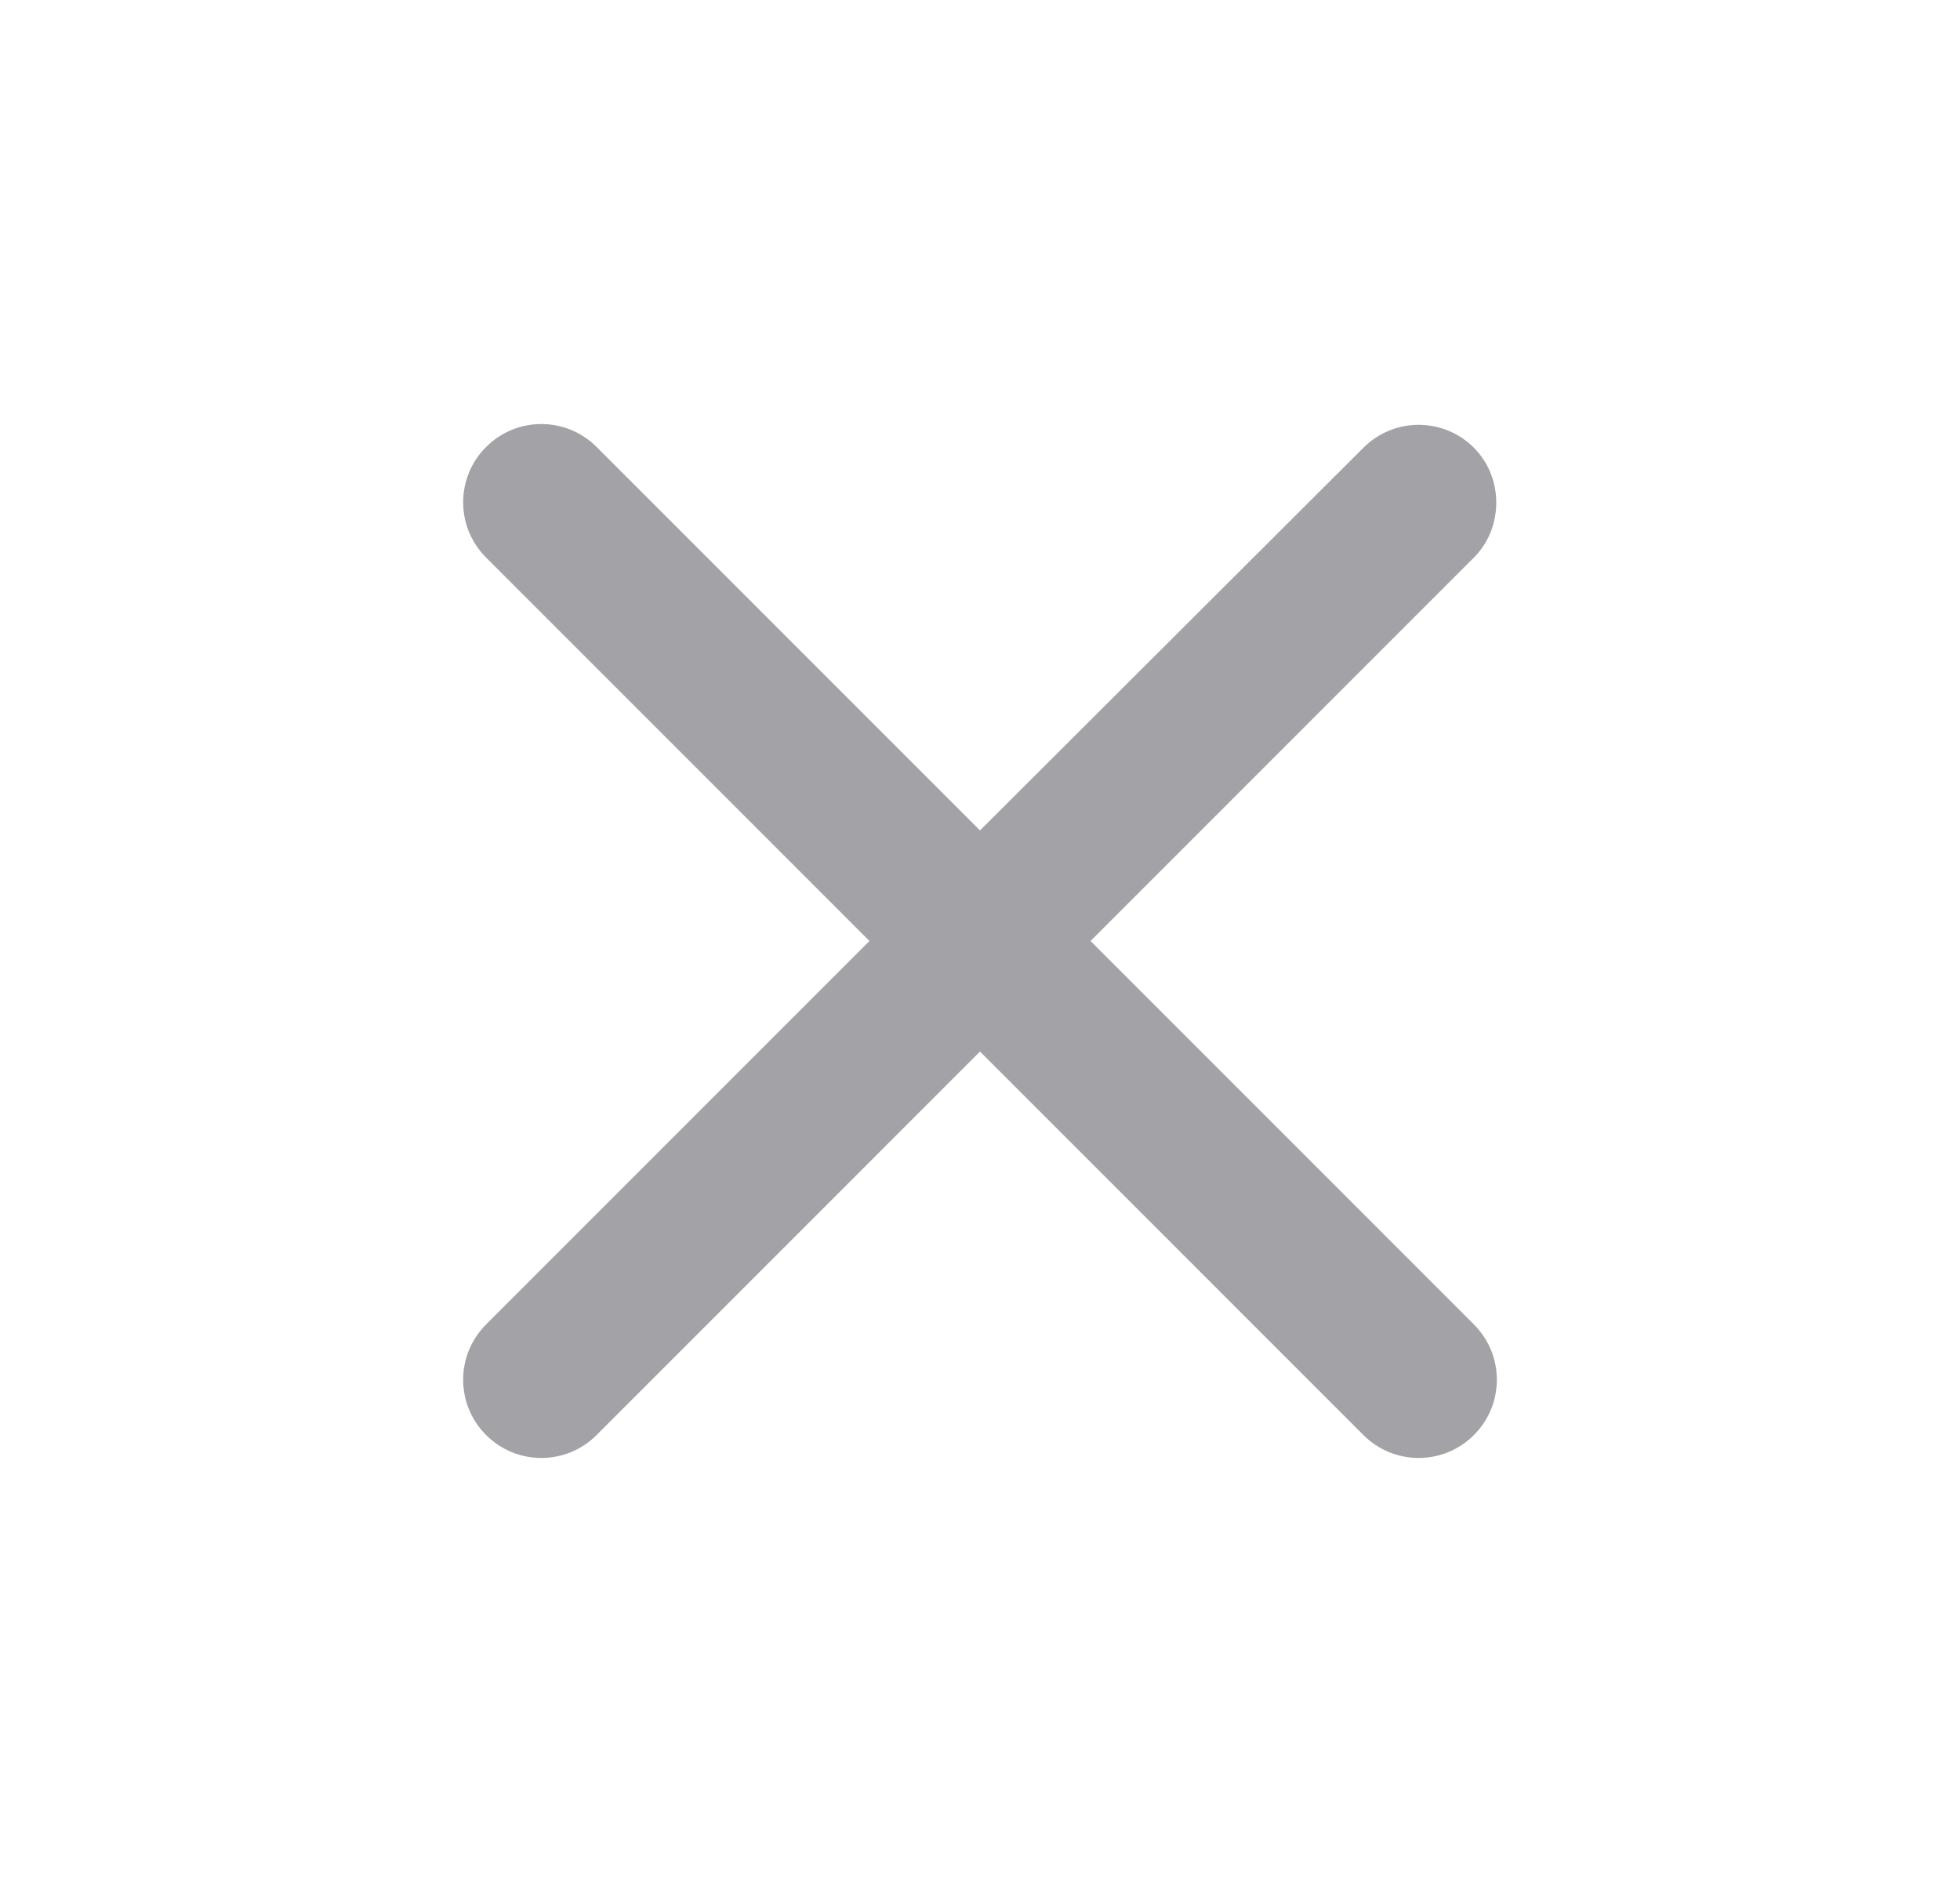 <svg width="25" height="24" viewBox="0 0 25 24" fill="none" xmlns="http://www.w3.org/2000/svg">
<path d="M18.8 5.71C18.41 5.32 17.78 5.32 17.39 5.71L12.5 10.59L7.61 5.7C7.22 5.31 6.59 5.31 6.2 5.7C5.81 6.09 5.81 6.72 6.2 7.11L11.09 12L6.2 16.89C5.81 17.28 5.81 17.91 6.2 18.3C6.59 18.69 7.22 18.69 7.61 18.3L12.5 13.41L17.39 18.3C17.78 18.69 18.41 18.69 18.8 18.3C19.19 17.91 19.19 17.28 18.8 16.89L13.91 12L18.8 7.11C19.18 6.73 19.18 6.09 18.8 5.71Z" fill="#A3A3A7"/>
</svg>
